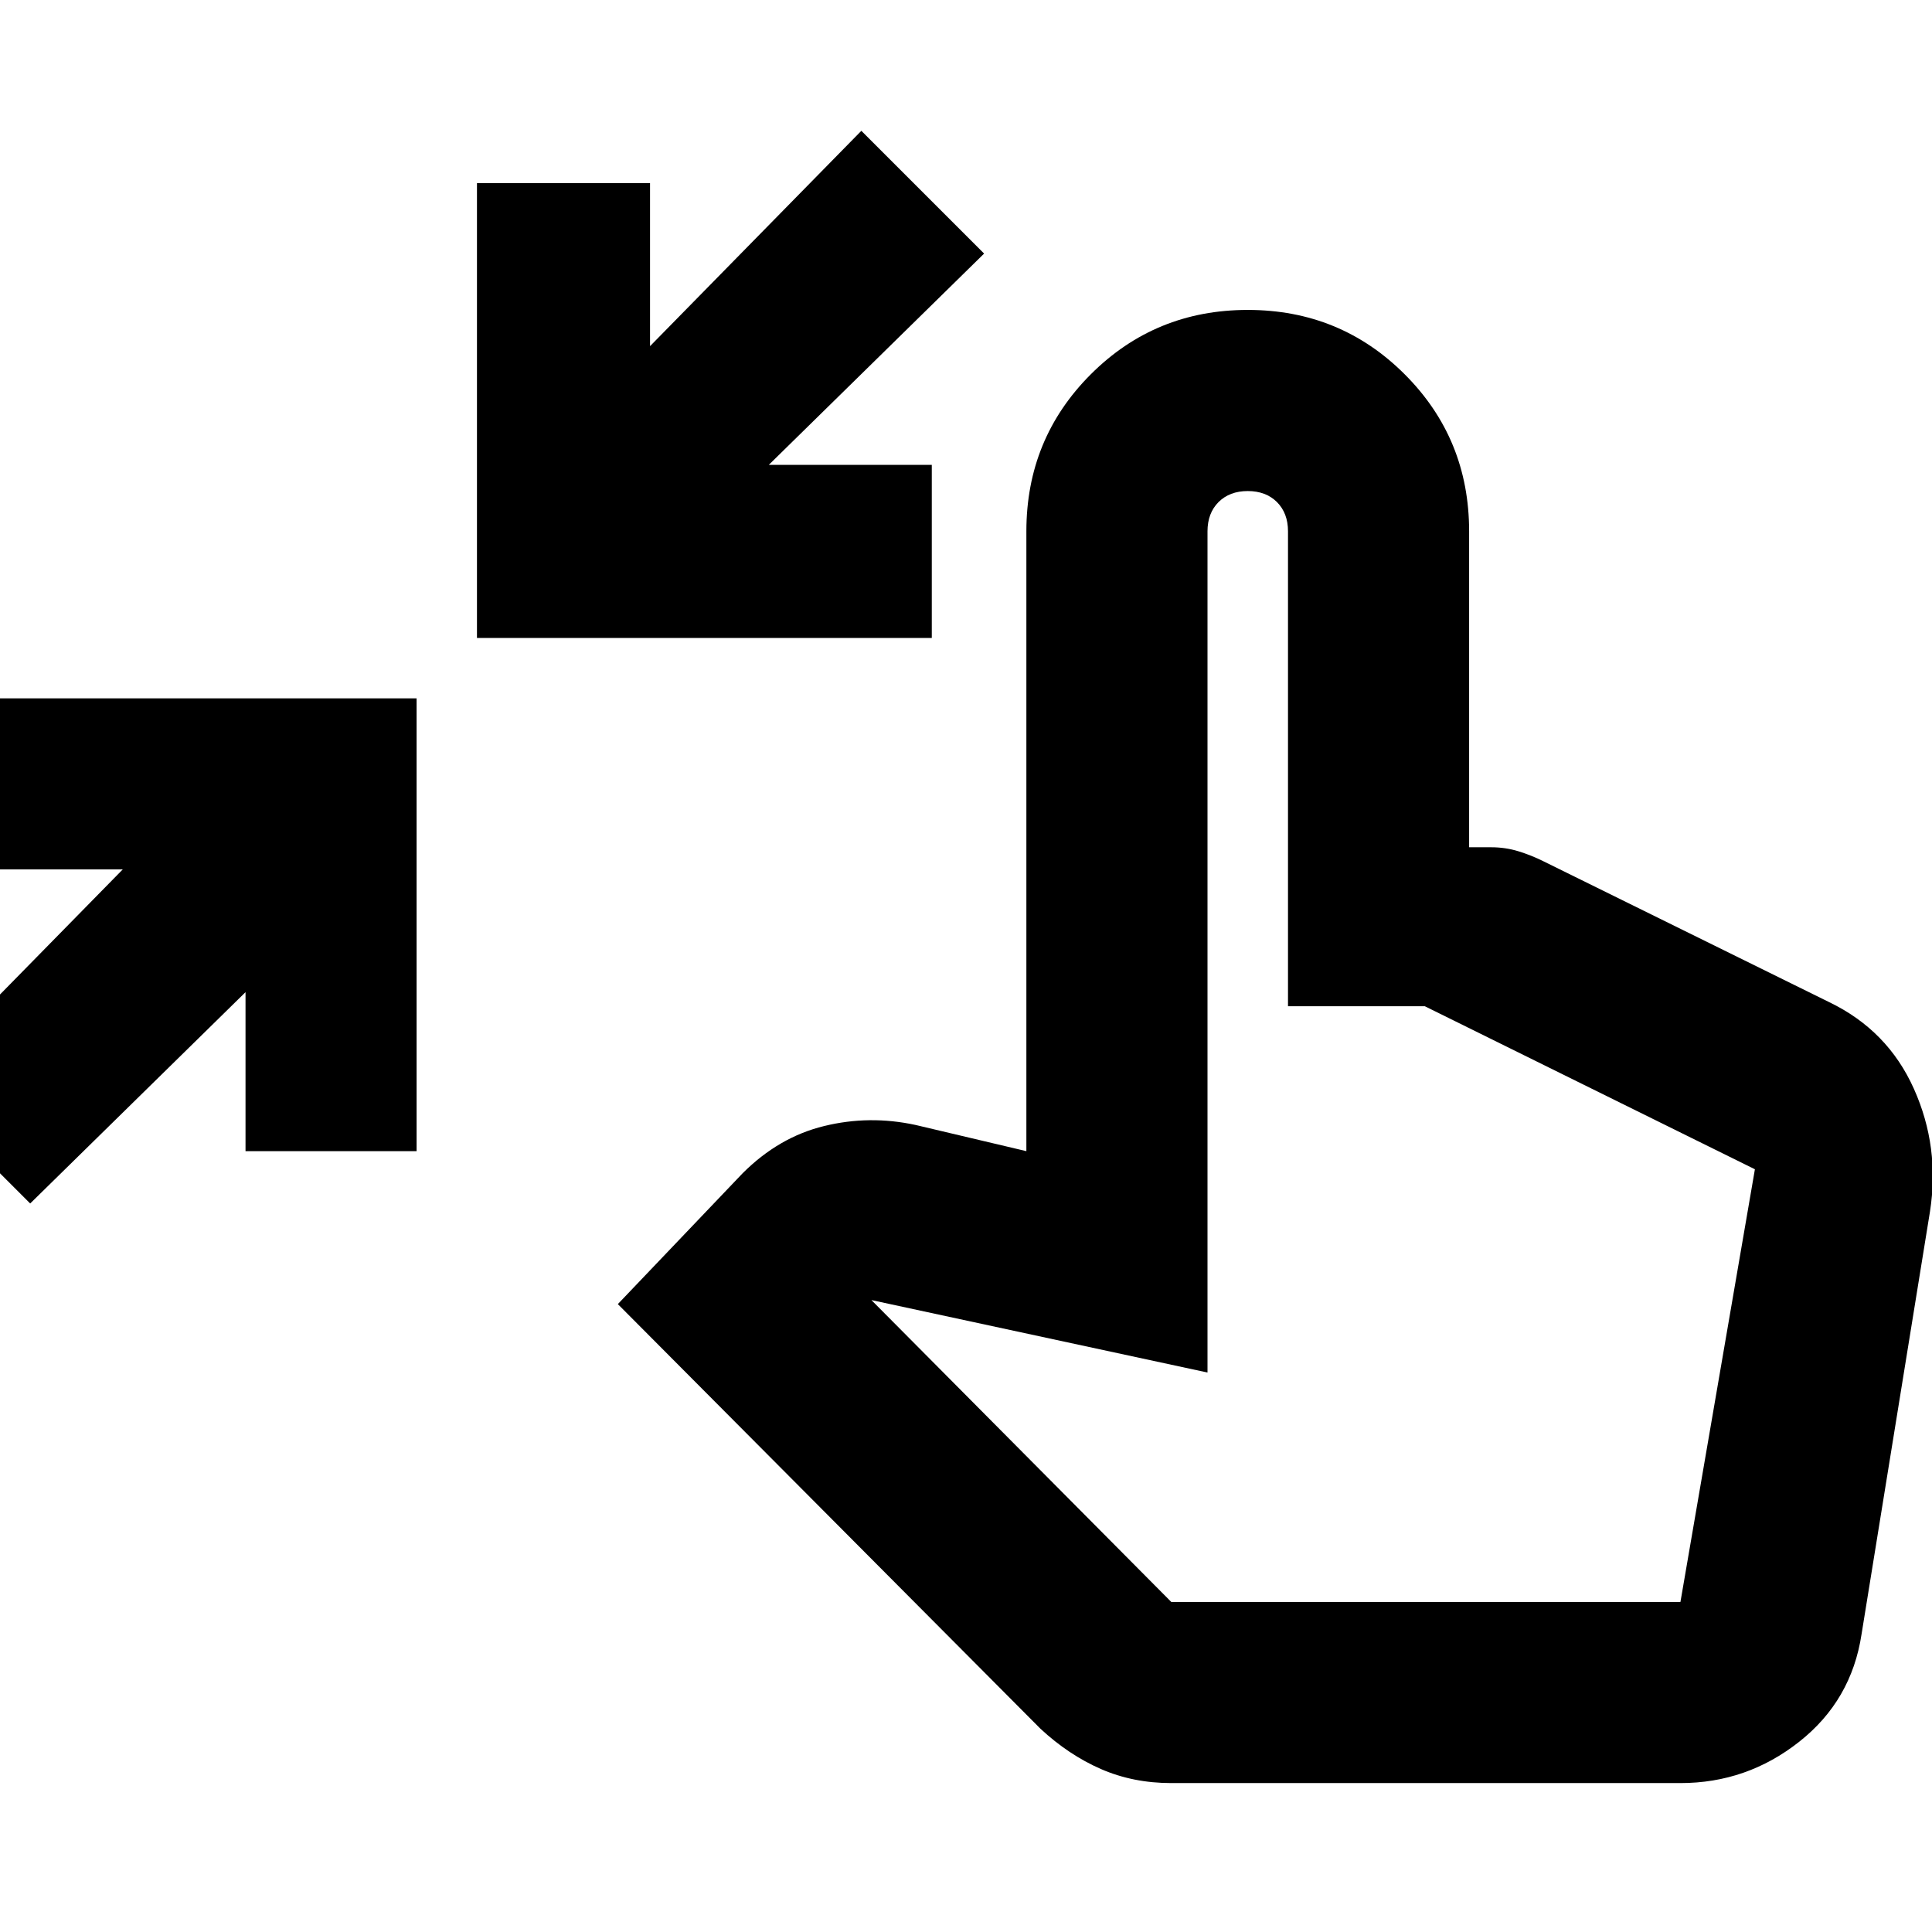 <svg xmlns="http://www.w3.org/2000/svg" height="24" width="24"><path d="M.375 14.95-1.1 13.475 1.525 10.8H-.45V8.675h5.625V14.3H3.05v-1.975Zm5.55-7.025v-5.65h2.15V4.3L10.7 1.625l1.525 1.525L9.55 5.775h2.025v2.15ZM14.55 22.15q-.475 0-.875-.175t-.75-.5L7.675 16.2l1.55-1.625q.45-.45 1.013-.587.562-.138 1.137-.013l1.375.325V6.6q0-1.15.8-1.95t1.95-.8q1.15 0 1.95.8t.8 1.95v3.925h.275q.175 0 .338.05.162.05.312.125l3.55 1.75q.725.35 1.05 1.075.325.725.2 1.525l-.85 5.25q-.125.825-.775 1.337-.65.513-1.475.513Zm0-2.25h6.325l.925-5.375-4.1-2.025H16V6.6q0-.225-.137-.363-.138-.137-.363-.137-.225 0-.363.137Q15 6.375 15 6.6v10.45l-4.175-.9Z"/></svg>